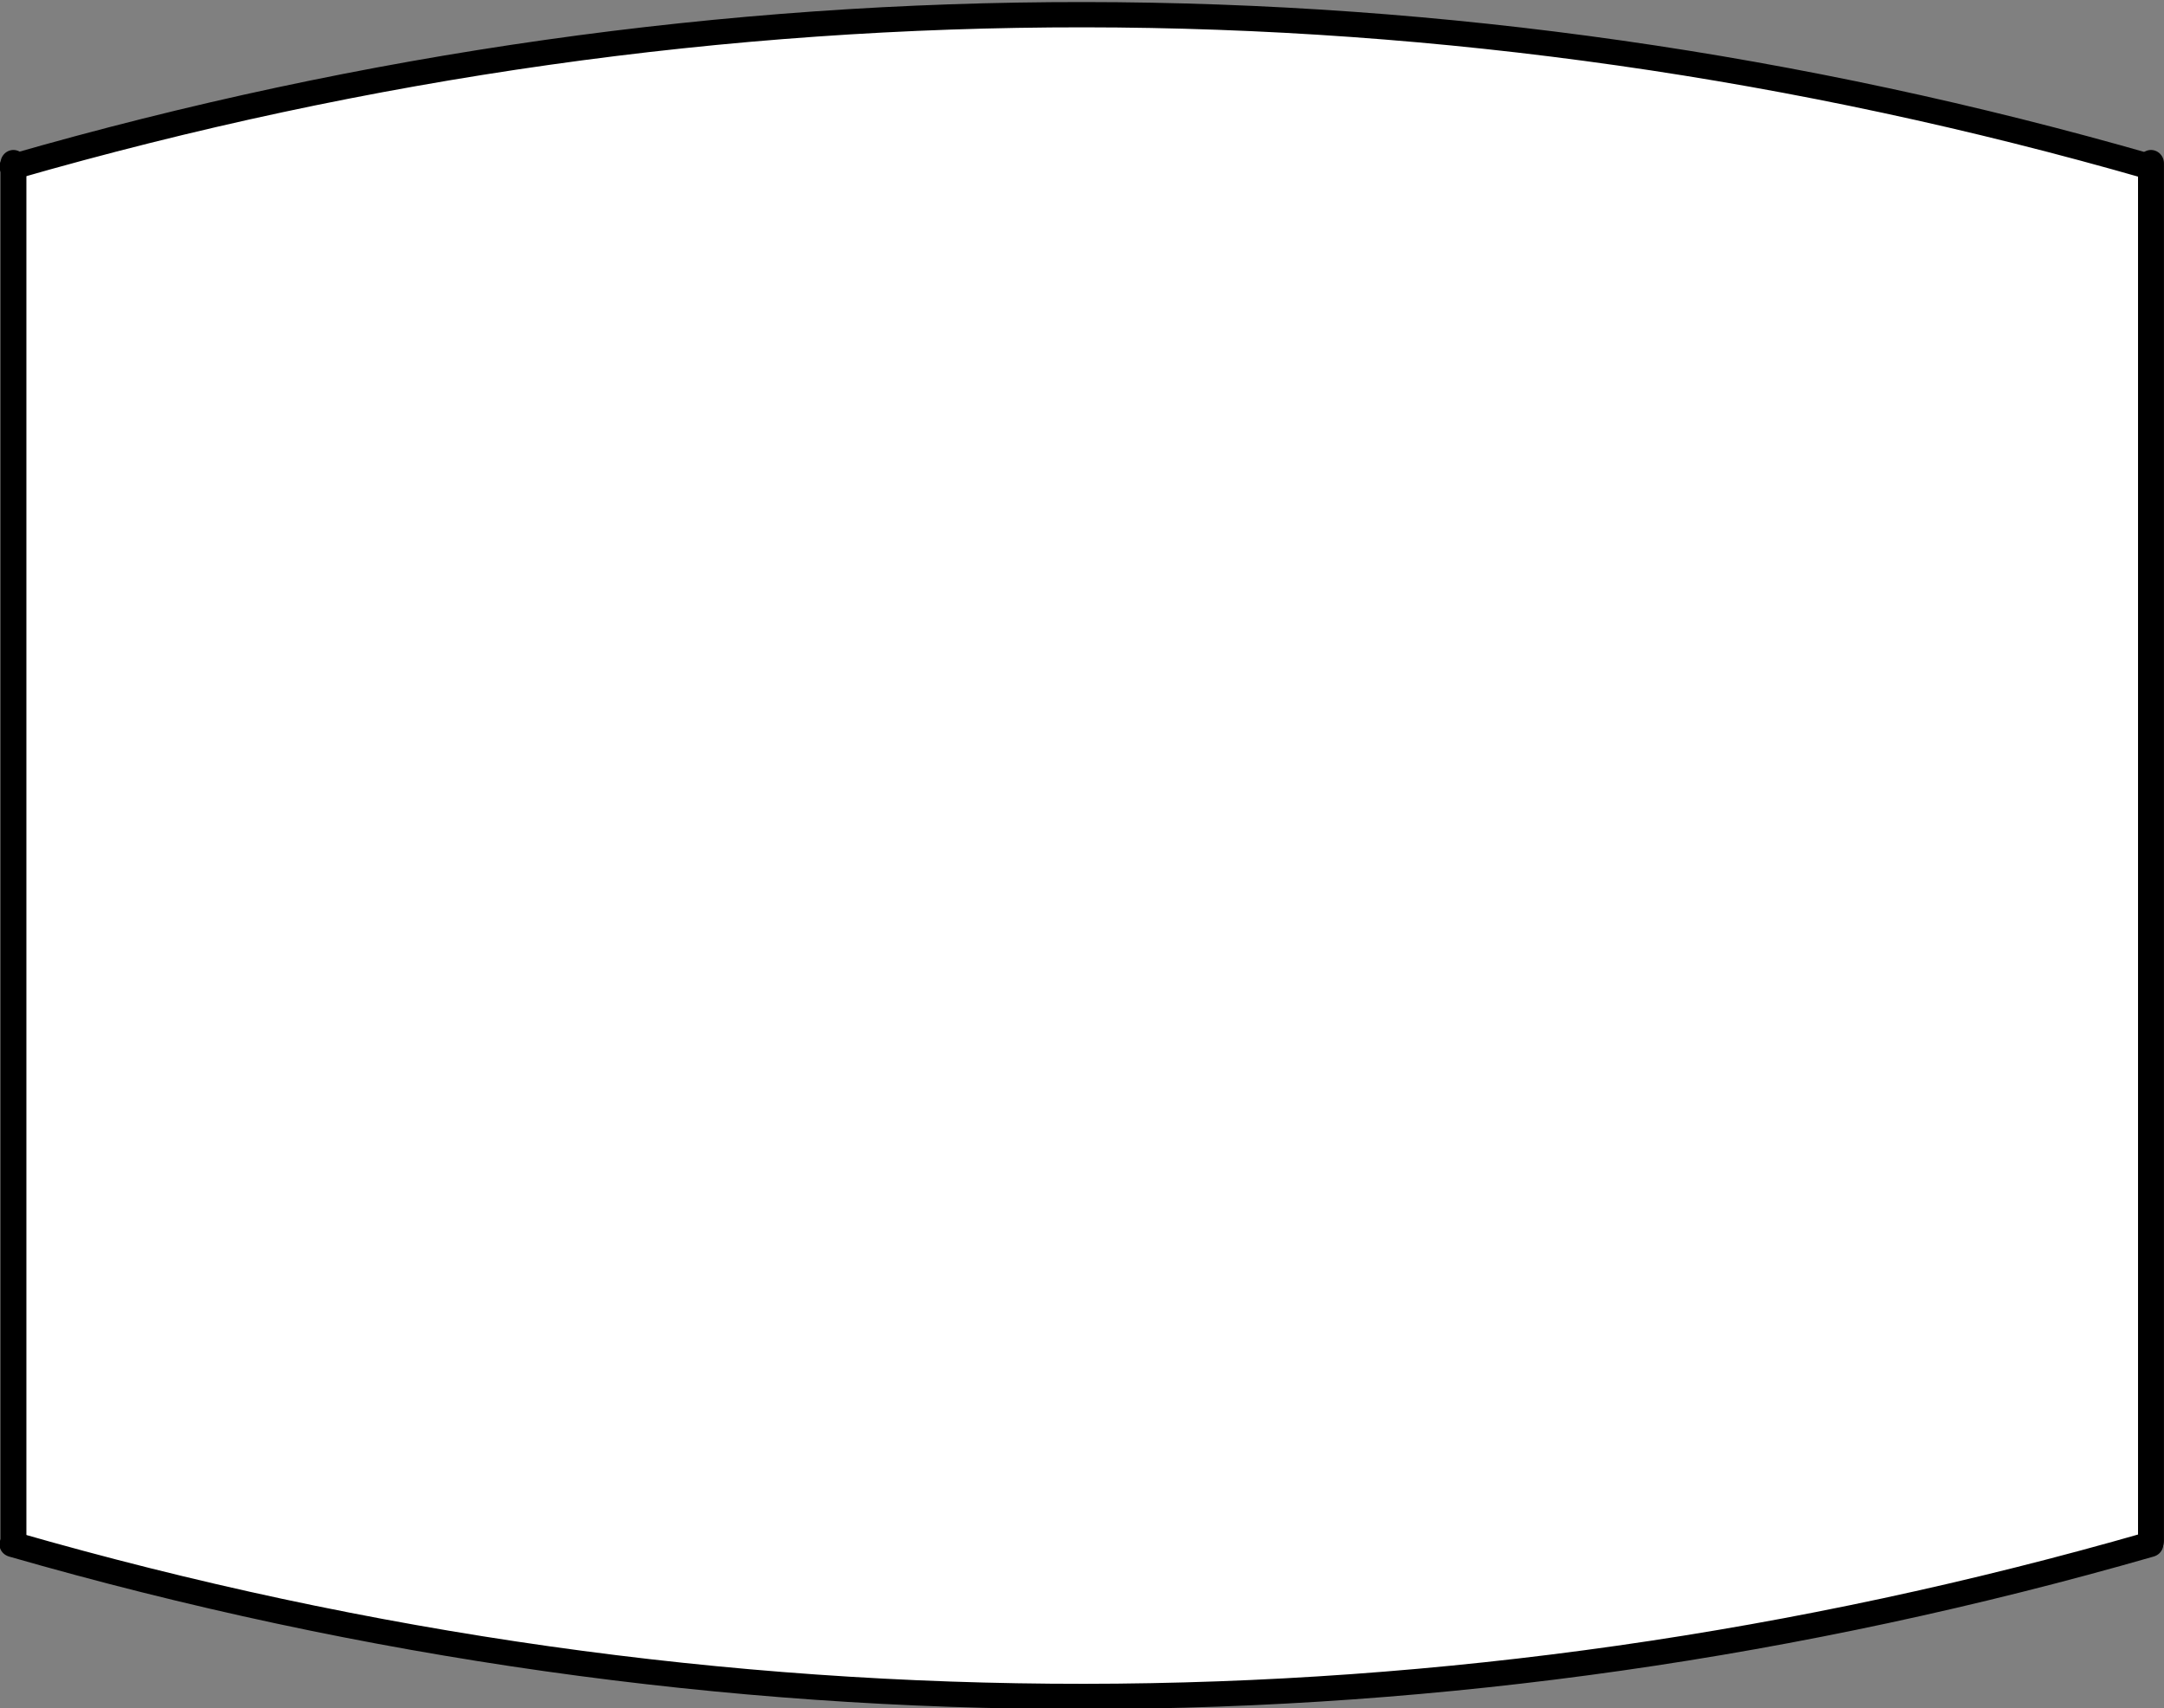 <?xml version="1.0" encoding="UTF-8" standalone="no"?>
<!DOCTYPE svg PUBLIC "-//W3C//DTD SVG 1.1//EN" "http://www.w3.org/Graphics/SVG/1.1/DTD/svg11.dtd">
<svg width="100%" height="100%" viewBox="0 0 1371 1082" version="1.1"
    xmlns="http://www.w3.org/2000/svg" xmlns:xlink="http://www.w3.org/1999/xlink"
    xml:space="preserve" xmlns:serif="http://www.serif.com/"
    style="fill-rule:evenodd;clip-rule:evenodd;stroke-linecap:round;stroke-linejoin:round;">
    <rect x="0" y="0" width="1371" height="1082" fill="#808080" stroke="none"/>
    <g transform="matrix(1,0,0,1,-137.366,-49.678)">
        <g transform="matrix(0.866,0,0,2.257,-4.85,-1090.5)">
            <g id="Portrait" transform="matrix(1.062,3.46727e-18,-2.34437e-17,-0.984,-57.036,2049.13)">
                <g transform="matrix(1.087,3.83018e-18,-9.9419e-18,-0.45,59.001,1590.82)">
                    <path d="M145.699,154.341C594.438,25.226 1055.27,26.579 1499.59,154.341L1499.59,1026.53C1055.27,1154.29 594.438,1155.64 145.699,1026.53L145.699,154.341Z" style="fill:white;"/>
                </g>
                <g transform="matrix(1.049,0,0,0.448,-484.639,186.006)">
                    <path d="M669.429,2983.18L669.429,2105.99M2073.15,2105.99L2073.15,2983.18" style="fill:none;stroke:black;stroke-width:17.02px;"/>
                </g>
                <g transform="matrix(1.154,0,0,0.443,3.267,543.473)">
                    <path d="M185.532,1320.64C608.244,1189.47 1042.34,1190.85 1460.9,1320.64" style="fill:none;stroke:black;stroke-width:16.28px;"/>
                </g>
                <g transform="matrix(1.154,1.34297e-18,-3.43128e-18,-0.443,3.267,2106.78)">
                    <path d="M185.532,1321.14C608.244,1189.96 1042.34,1191.34 1460.9,1321.14" style="fill:none;stroke:black;stroke-width:16.28px;"/>
                </g>
            </g>
        </g>
    </g>
</svg>